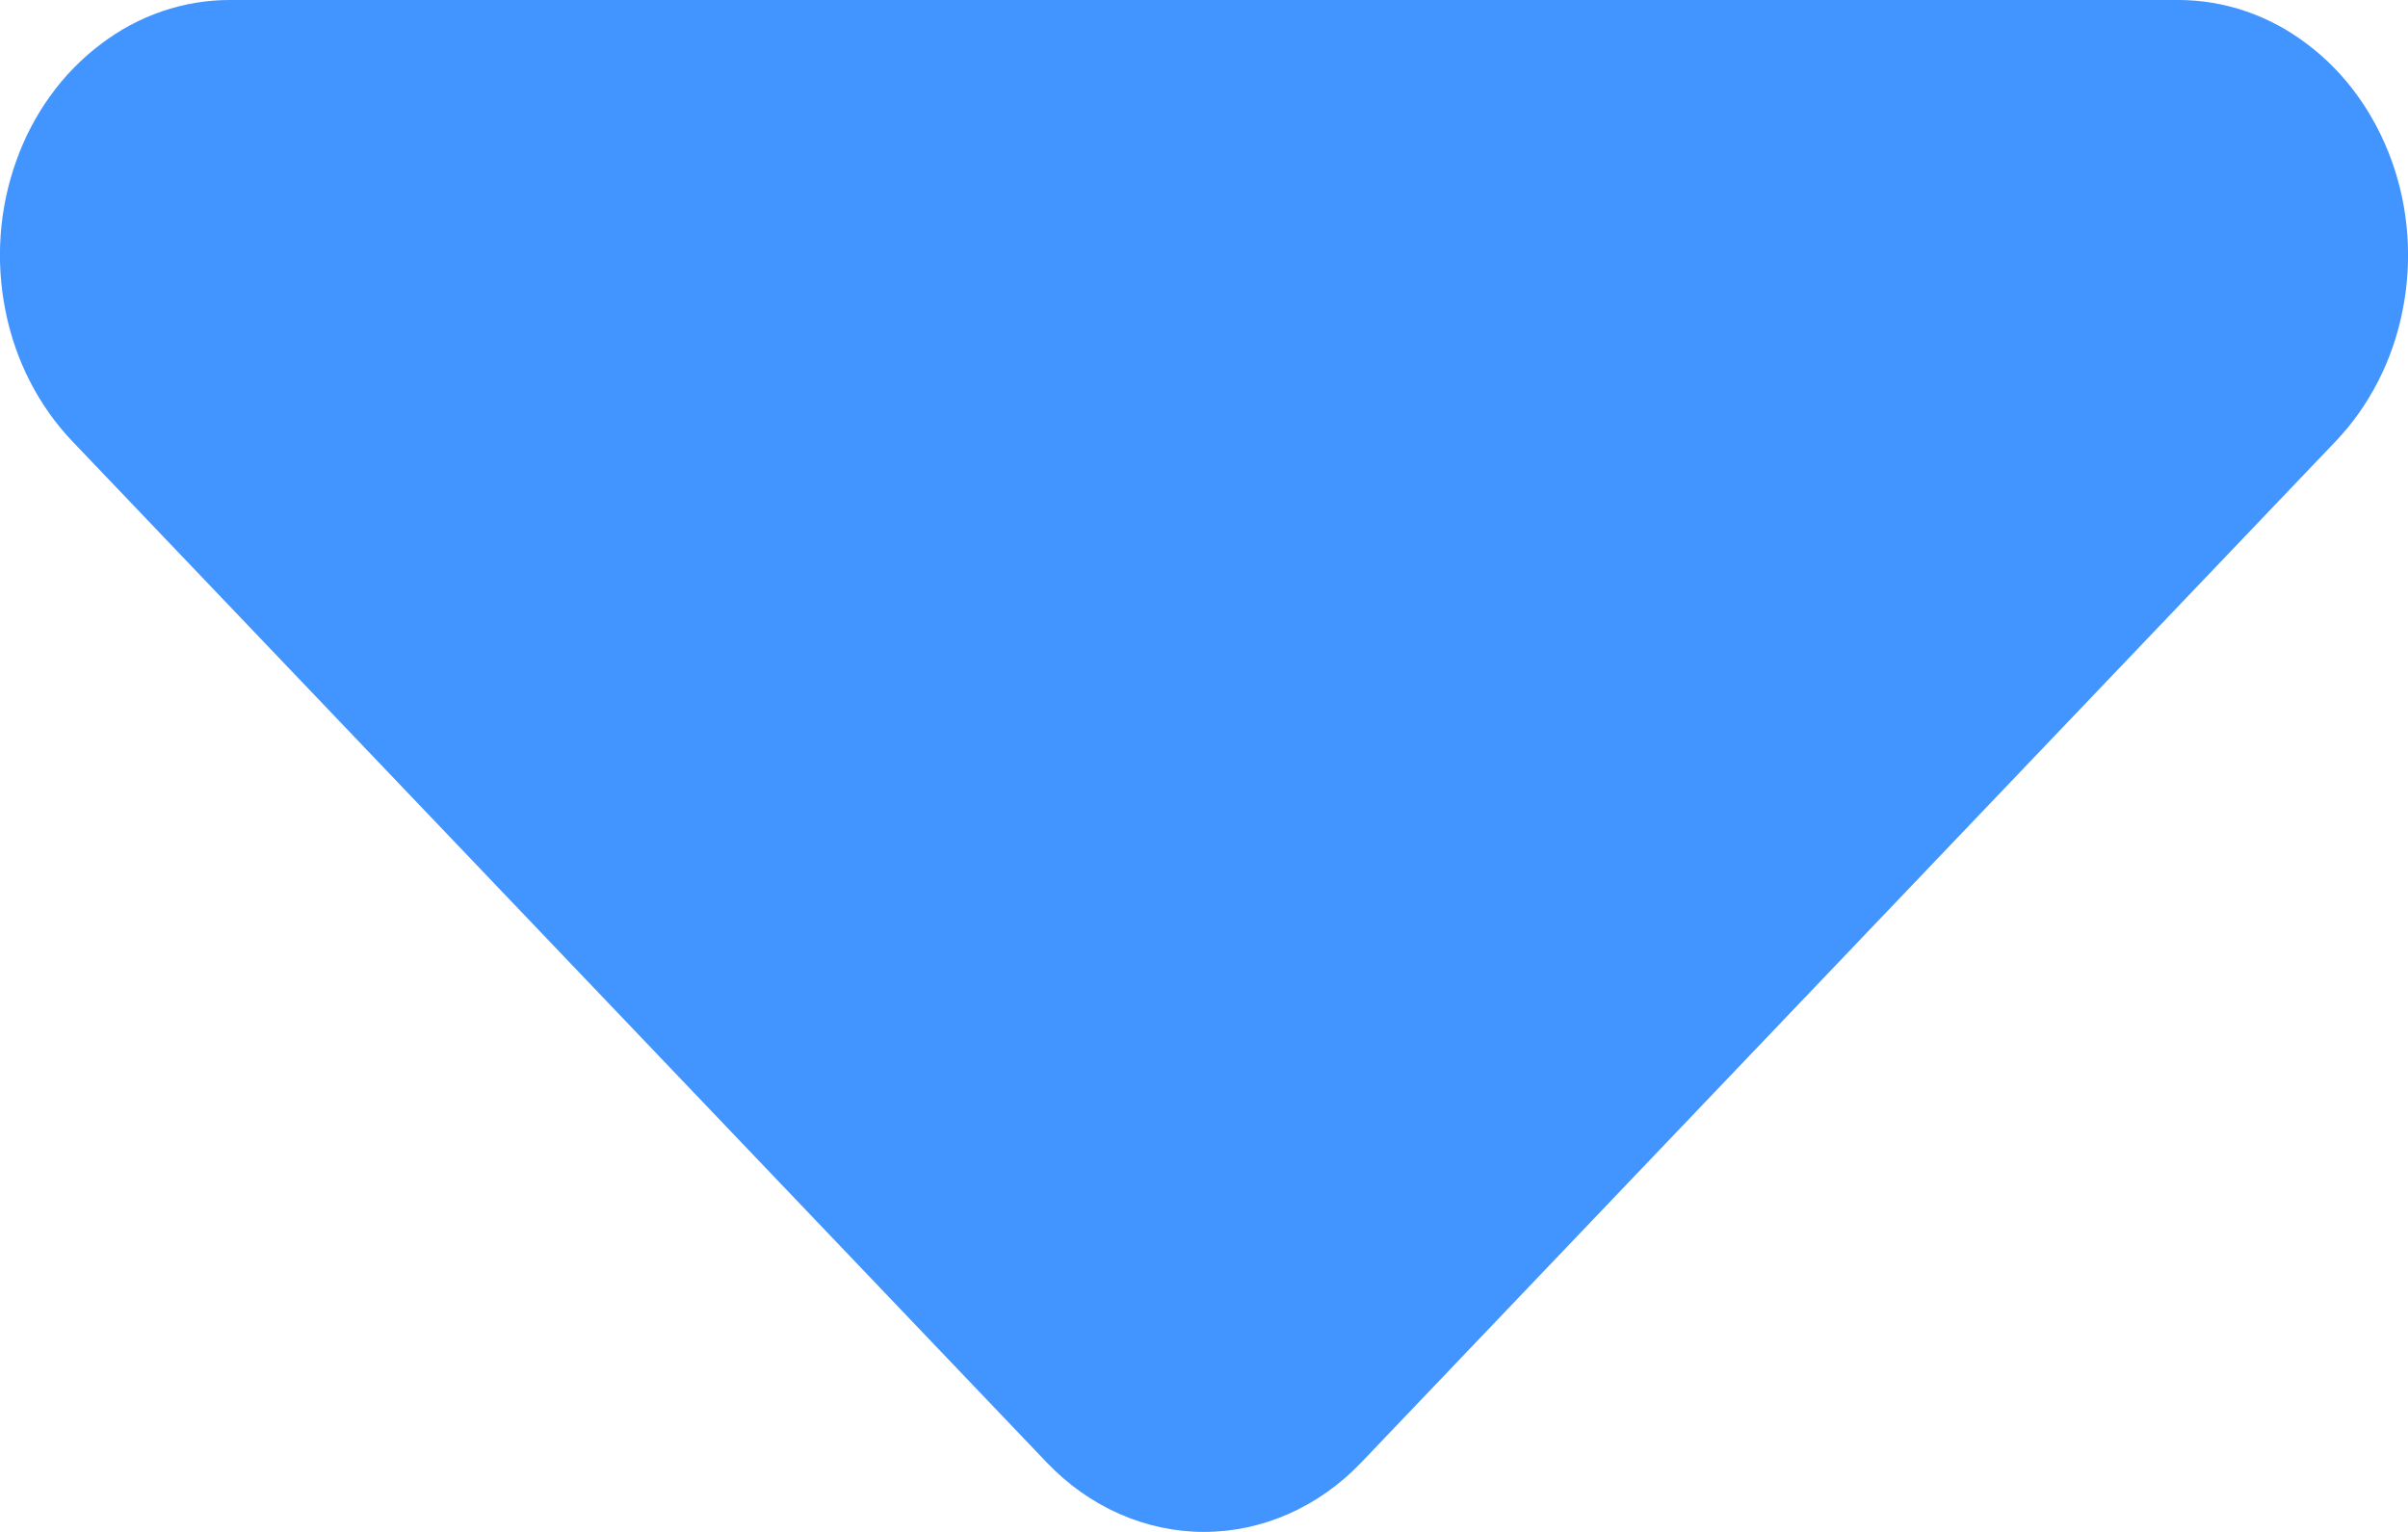 <svg width="11" height="7" viewBox="0 0 11 7" fill="none" xmlns="http://www.w3.org/2000/svg">
<path d="M10.671 2.015L6.219 6.682C6.025 6.886 5.767 7 5.5 7C5.233 7 4.975 6.886 4.781 6.682L0.329 2.015C0.177 1.855 0.07 1.648 0.025 1.42C-0.021 1.191 -0.004 0.953 0.074 0.736C0.151 0.519 0.286 0.333 0.46 0.202C0.633 0.07 0.839 0 1.049 0H9.951C10.161 0 10.367 0.07 10.54 0.202C10.714 0.333 10.848 0.519 10.926 0.736C11.004 0.953 11.021 1.191 10.975 1.42C10.93 1.648 10.823 1.855 10.671 2.015Z" fill="#4294FF"/>
</svg>
